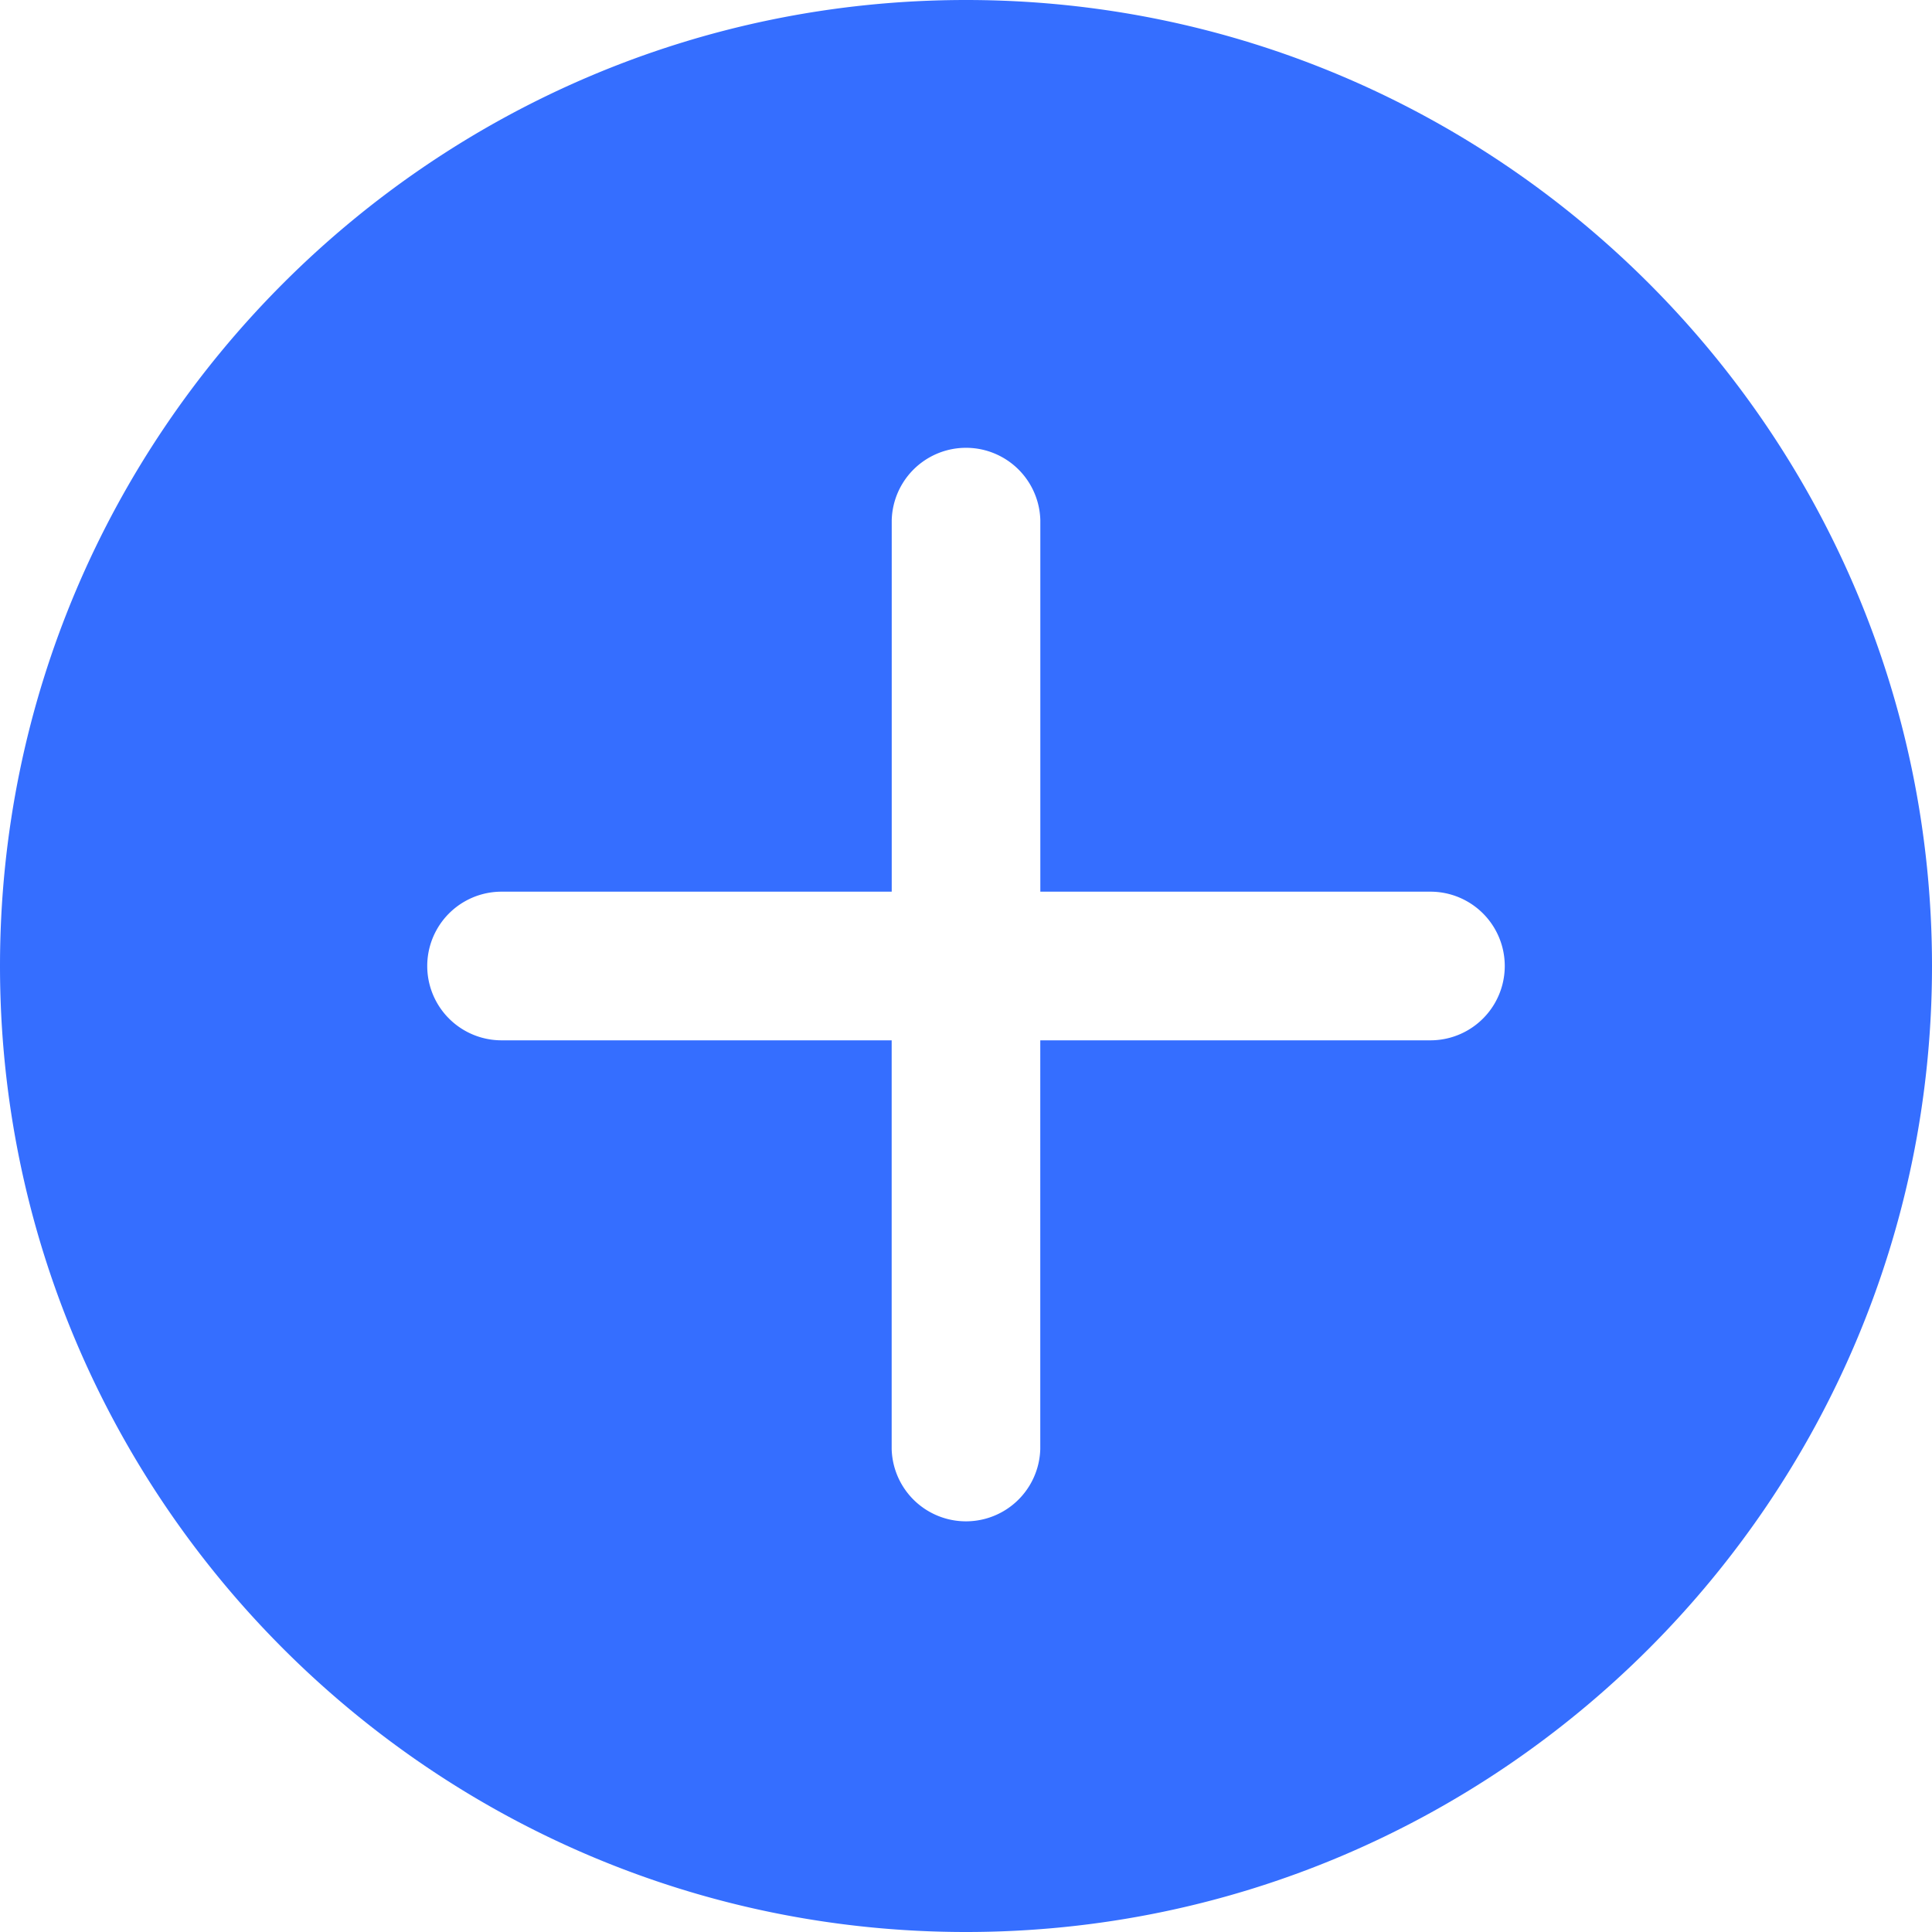 <svg width="36" height="36" fill="none" xmlns="http://www.w3.org/2000/svg"><path d="M18 0C8.075 0 0 8.074 0 18s8.075 18 18 18 18-8.074 18-18S27.925 0 18 0zm8.654 19.385h-7.27V27a1.385 1.385 0 01-2.769 0v-7.615H9.346a1.385 1.385 0 010-2.77h7.27V9.692a1.385 1.385 0 012.769 0v6.923h7.269a1.385 1.385 0 010 2.77z" fill="#356EFF"/></svg>